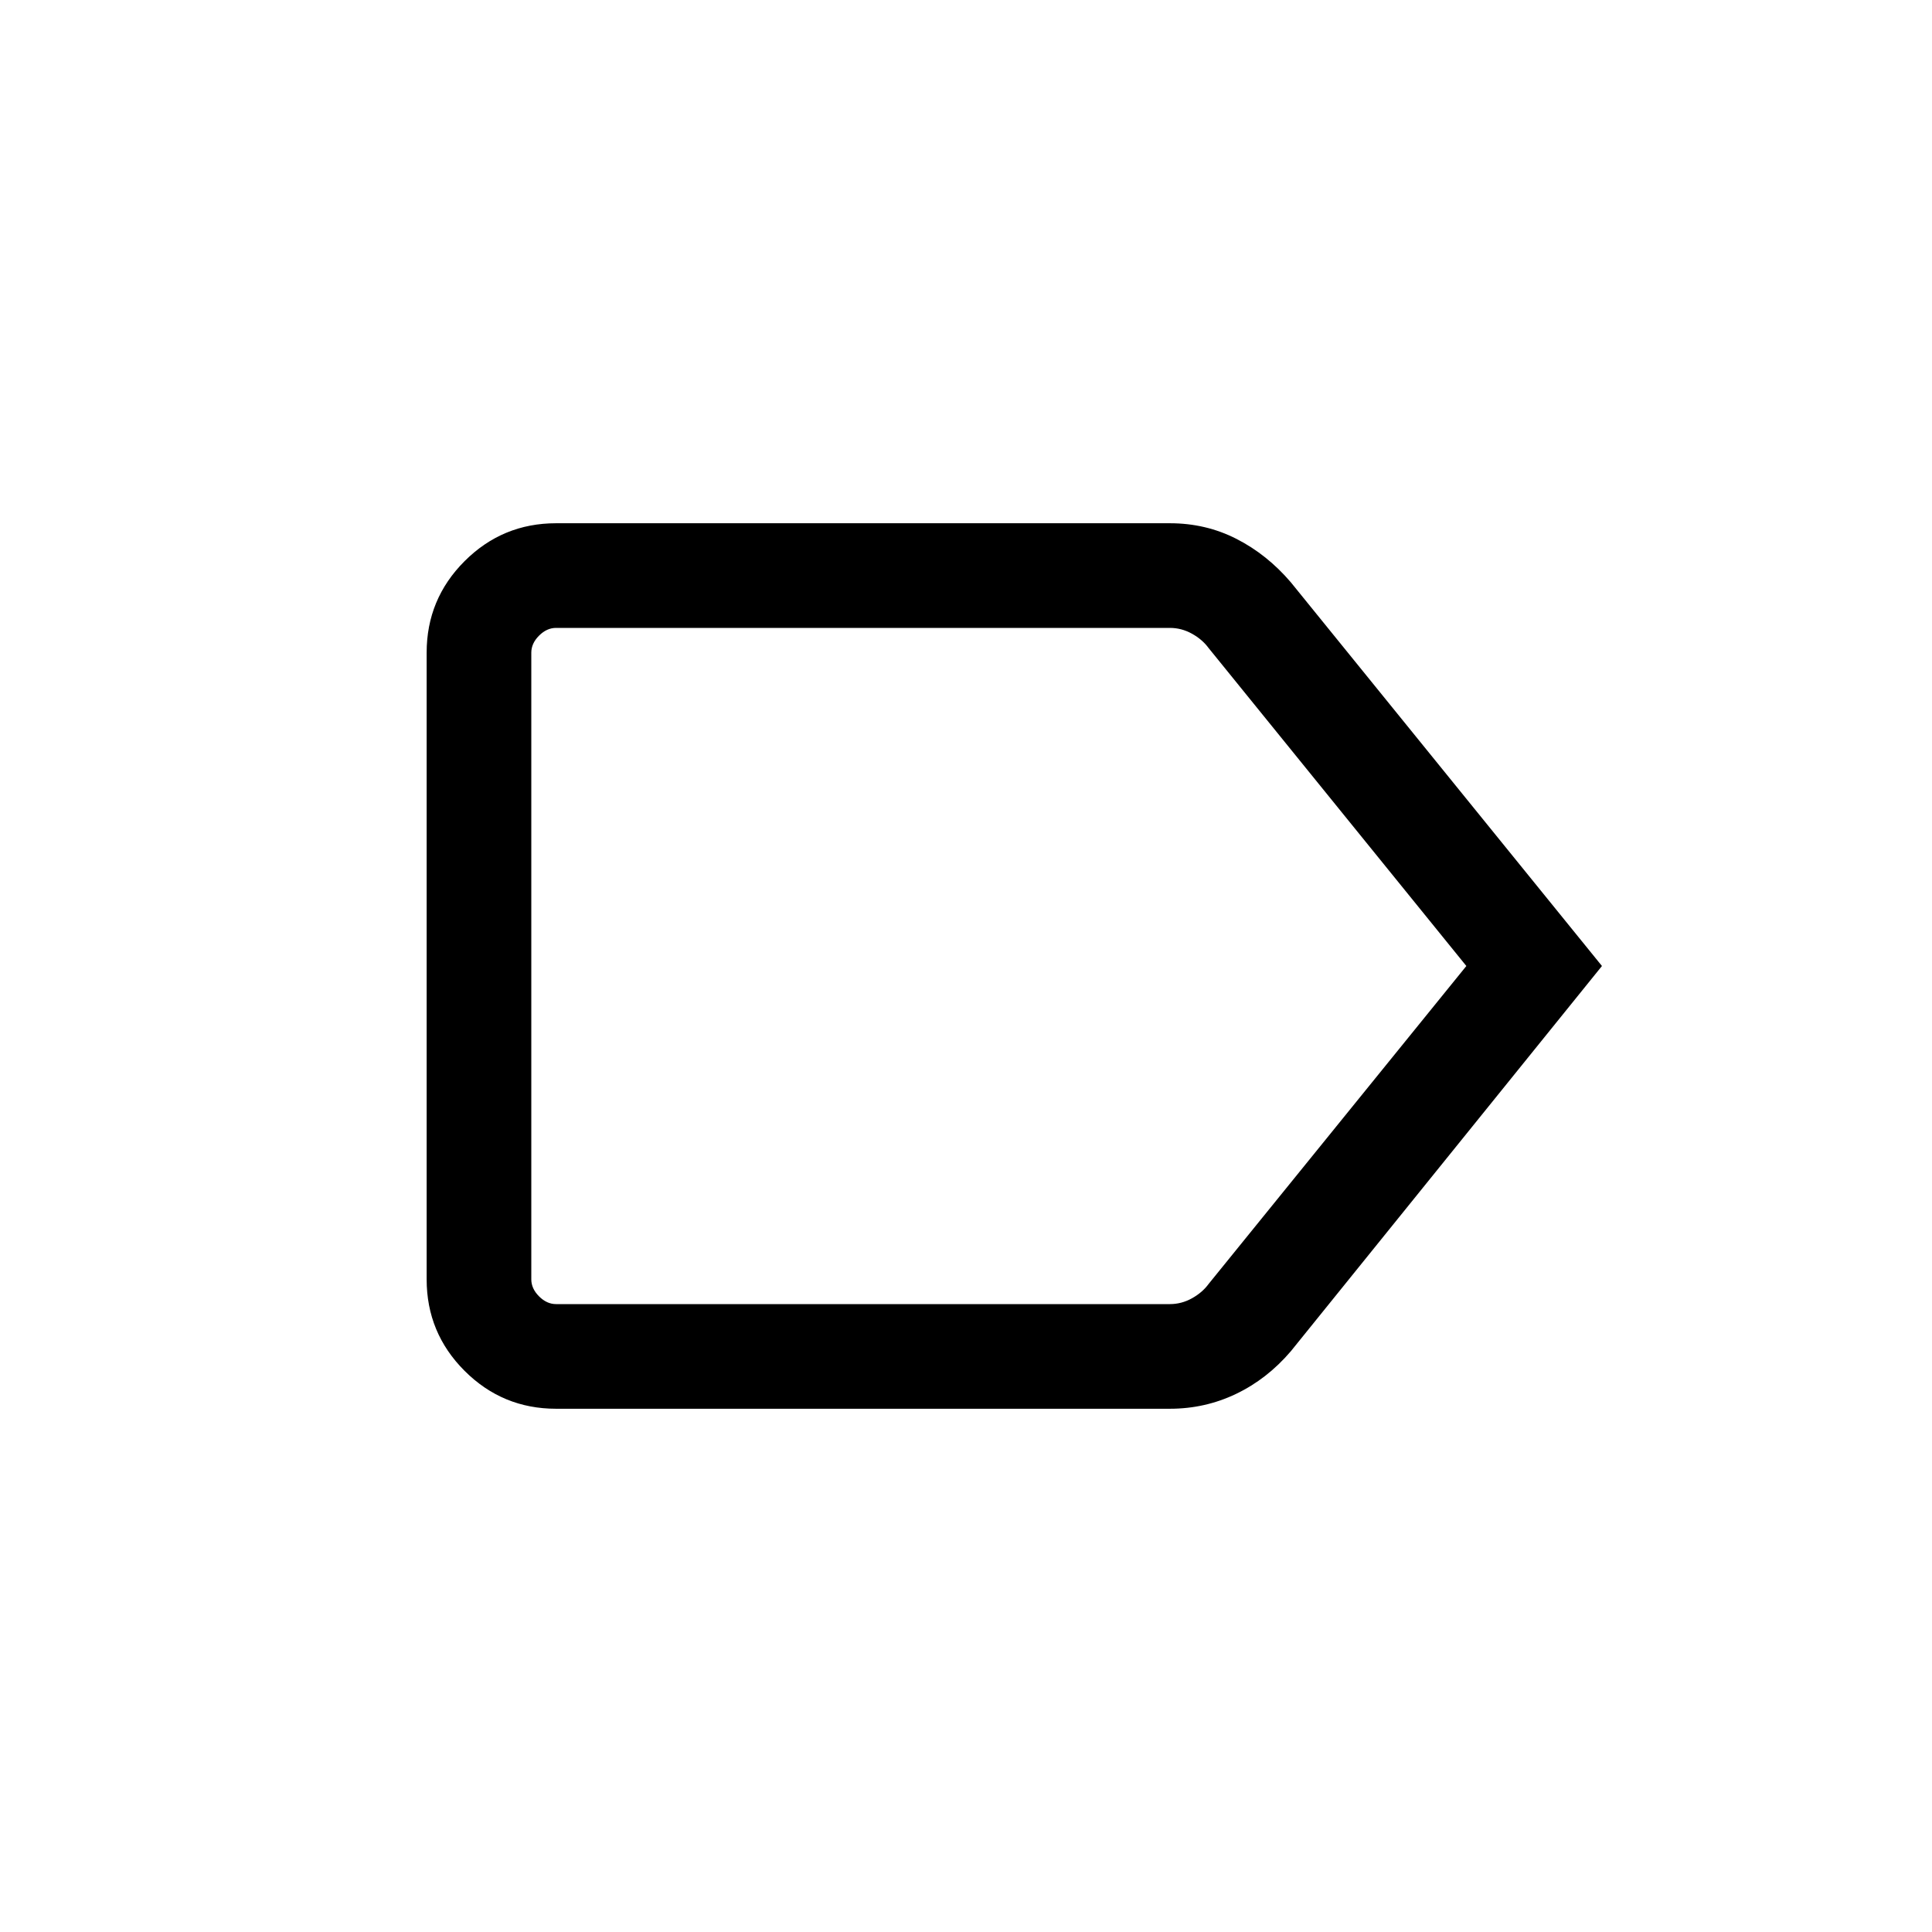 <svg xmlns="http://www.w3.org/2000/svg" height="20" viewBox="0 -960 960 960" width="20"><path d="M796-480 641.38-288.54q-11.77 13.77-27.17 21.15-15.41 7.39-32.9 7.39h-305q-26.62 0-45.47-18.84Q212-297.69 212-324.31v-311.38q0-26.62 18.84-45.47Q249.69-700 276.31-700h305q17.88 0 33.09 7.77 15.21 7.77 26.98 21.54L796-480Zm-67.38 0L600.54-638q-3.08-4.23-8.27-7.12-5.19-2.88-10.96-2.88h-305q-4.62 0-8.46 3.85-3.85 3.84-3.85 8.46v311.38q0 4.62 3.85 8.46 3.84 3.85 8.46 3.85h305q5.77 0 10.96-2.88 5.19-2.89 8.27-7.12l128.08-158ZM264-480v168-336 168Z"/></svg>